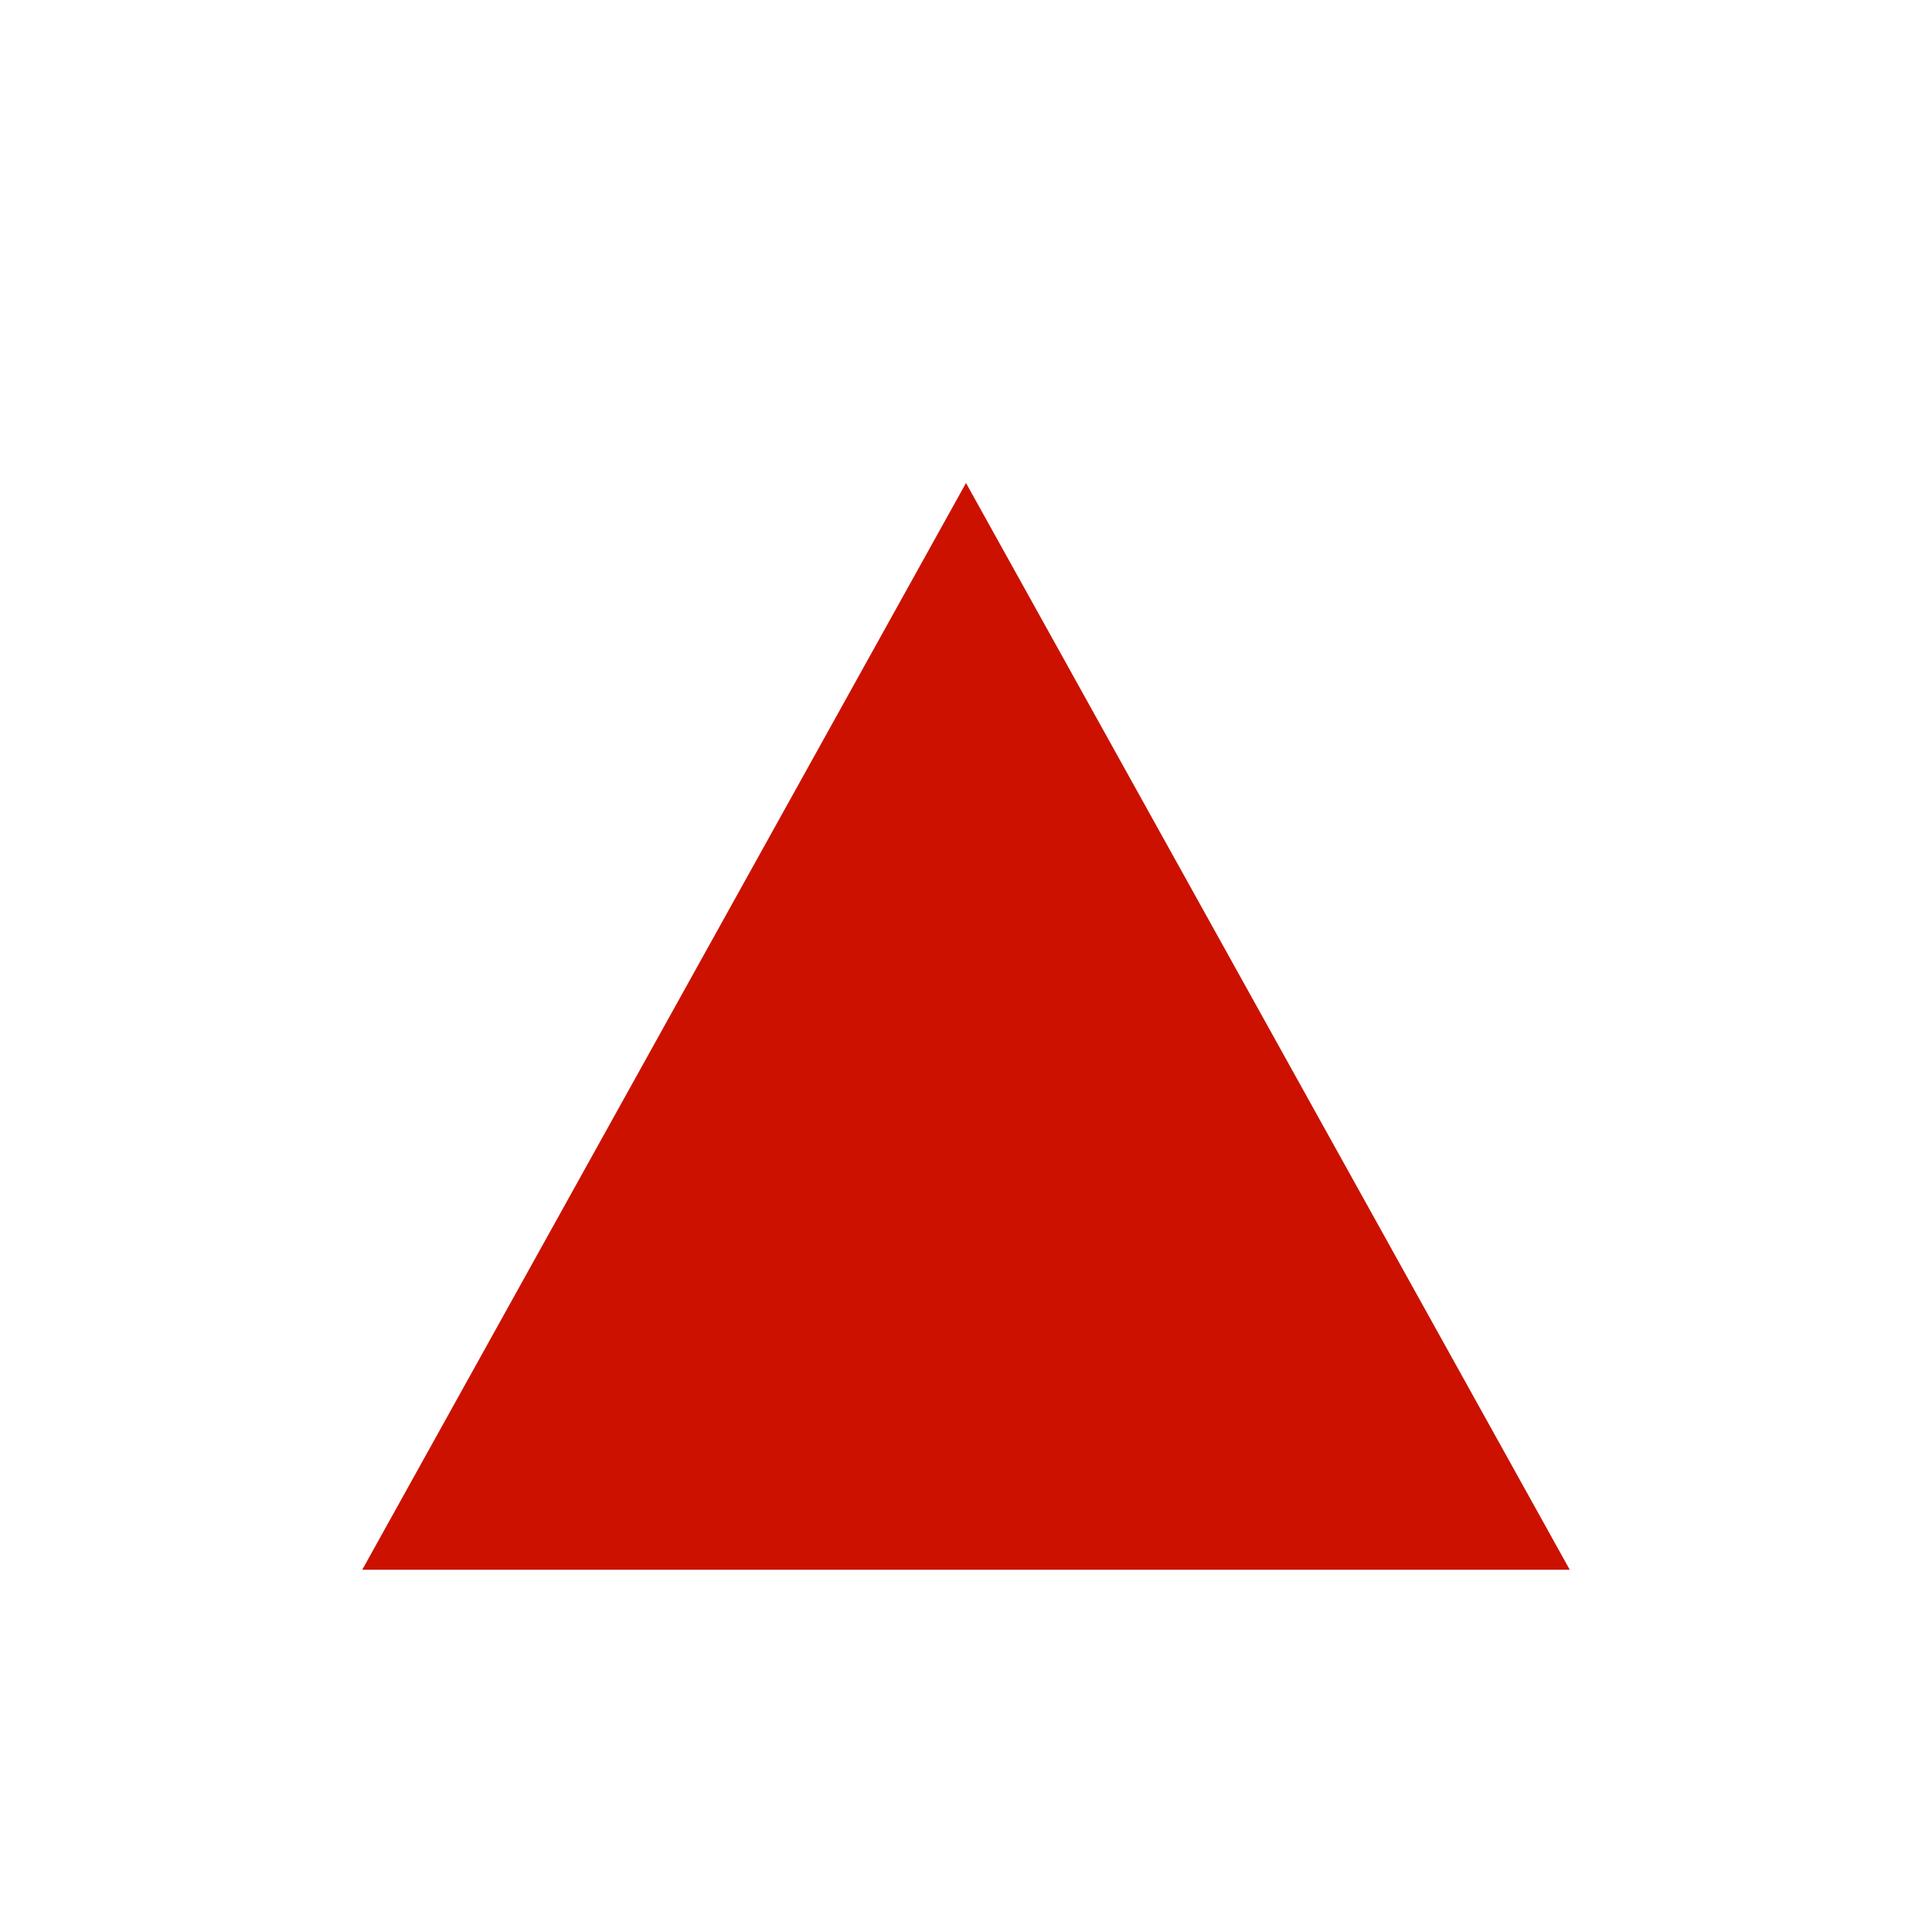 <svg xmlns="http://www.w3.org/2000/svg" viewBox="0 0 16 16"><defs><style>.icon-canvas-transparent,.icon-vs-out{fill:#252526;}.icon-canvas-transparent{opacity:0;}.icon-vs-red{fill:#c10;}</style></defs><title>BreakpointFunction_16xMD</title><g id="canvas"><path class="icon-canvas-transparent" d="M16,0V16H0V0Z"/></g><g id="outline" style="display: none;"><path class="icon-vs-out" d="M14.7,14H1.3L8,1.941Z"/></g><g id="iconBg"><path class="icon-vs-red" d="M13,13H3L8,4Z"/></g></svg>
